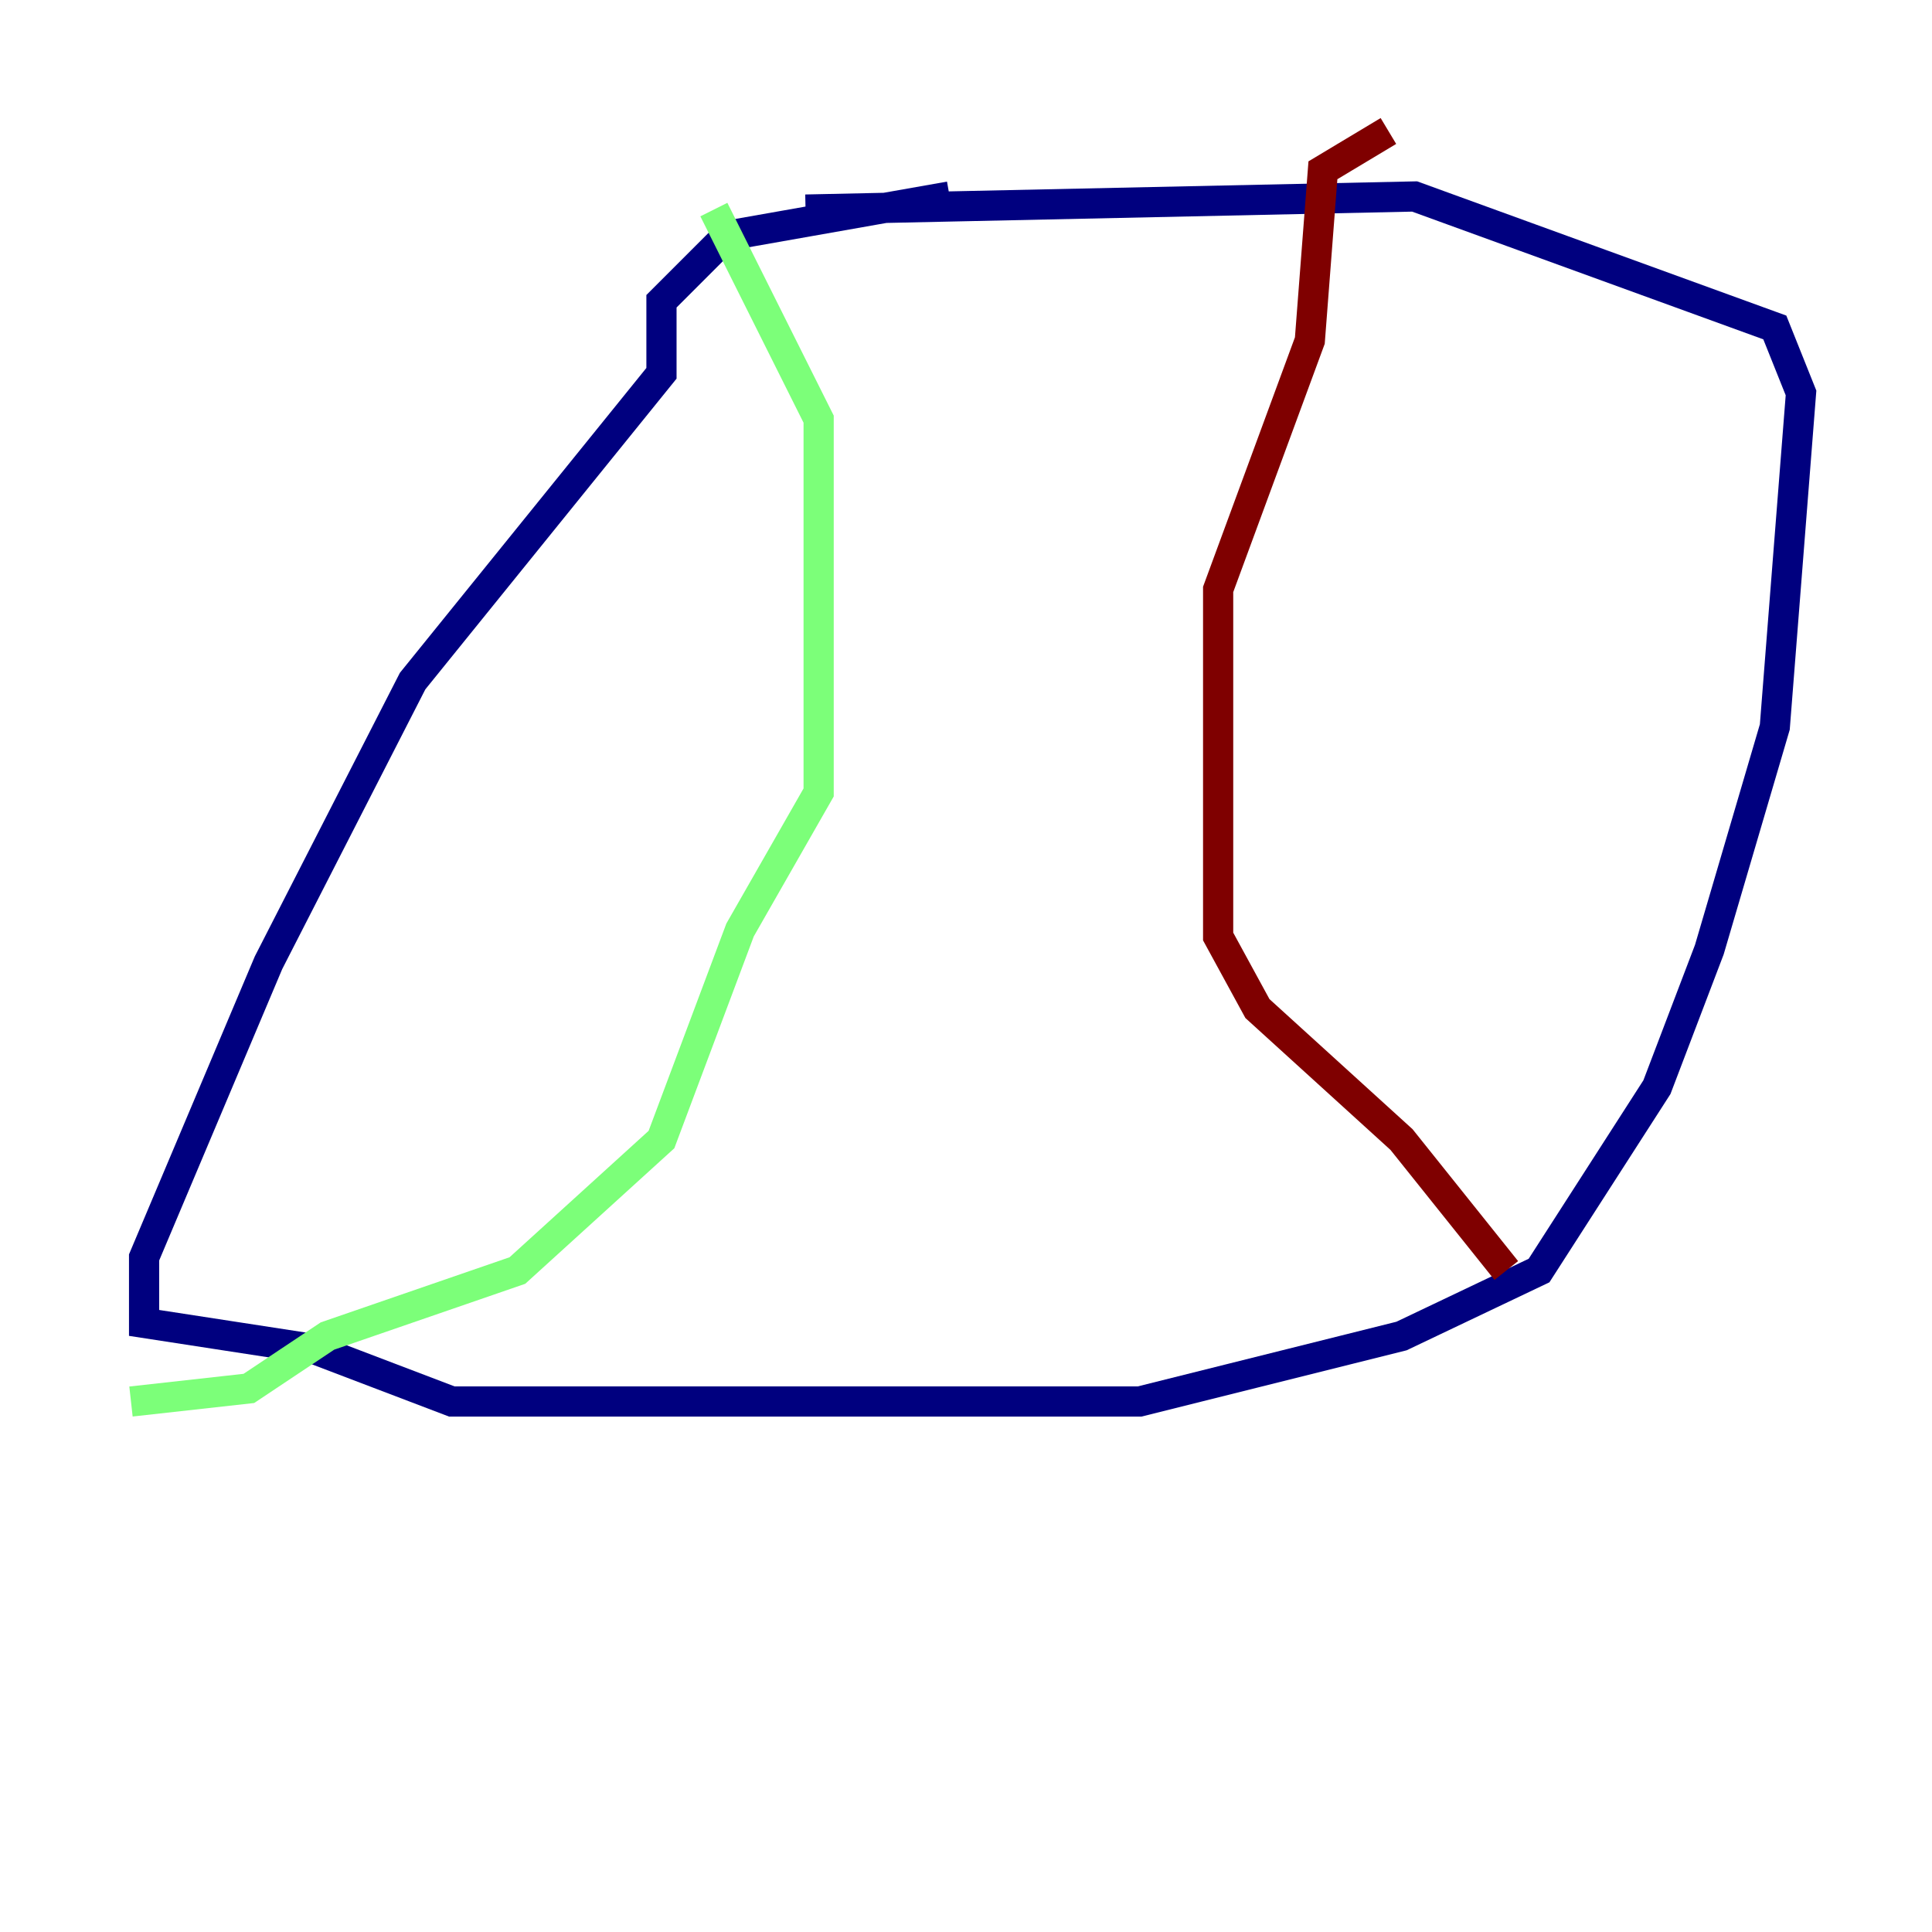 <?xml version="1.0" encoding="utf-8" ?>
<svg baseProfile="tiny" height="128" version="1.2" viewBox="0,0,128,128" width="128" xmlns="http://www.w3.org/2000/svg" xmlns:ev="http://www.w3.org/2001/xml-events" xmlns:xlink="http://www.w3.org/1999/xlink"><defs /><polyline fill="none" points="62.915,13.017 48.163,15.62 43.824,19.959 43.824,24.732 27.336,45.125 17.79,63.783 9.546,83.308 9.546,87.647 20.827,89.383 29.939,92.854 75.498,92.854 92.854,88.515 101.966,84.176 109.776,72.027 113.248,62.915 117.586,48.163 119.322,26.034 117.586,21.695 93.722,13.017 53.37,13.885" stroke="#00007f" stroke-width="2" /><polyline fill="none" points="47.295,13.885 54.237,27.77 54.237,52.502 49.031,61.614 43.824,75.498 34.278,84.176 21.695,88.515 16.488,91.986 8.678,92.854" stroke="#7cff79" stroke-width="2" /><polyline fill="none" points="91.986,8.678 87.647,11.281 86.78,22.563 80.705,39.051 80.705,62.047 83.308,66.82 92.854,75.498 99.797,84.176" stroke="#7f0000" stroke-width="2" /></svg>